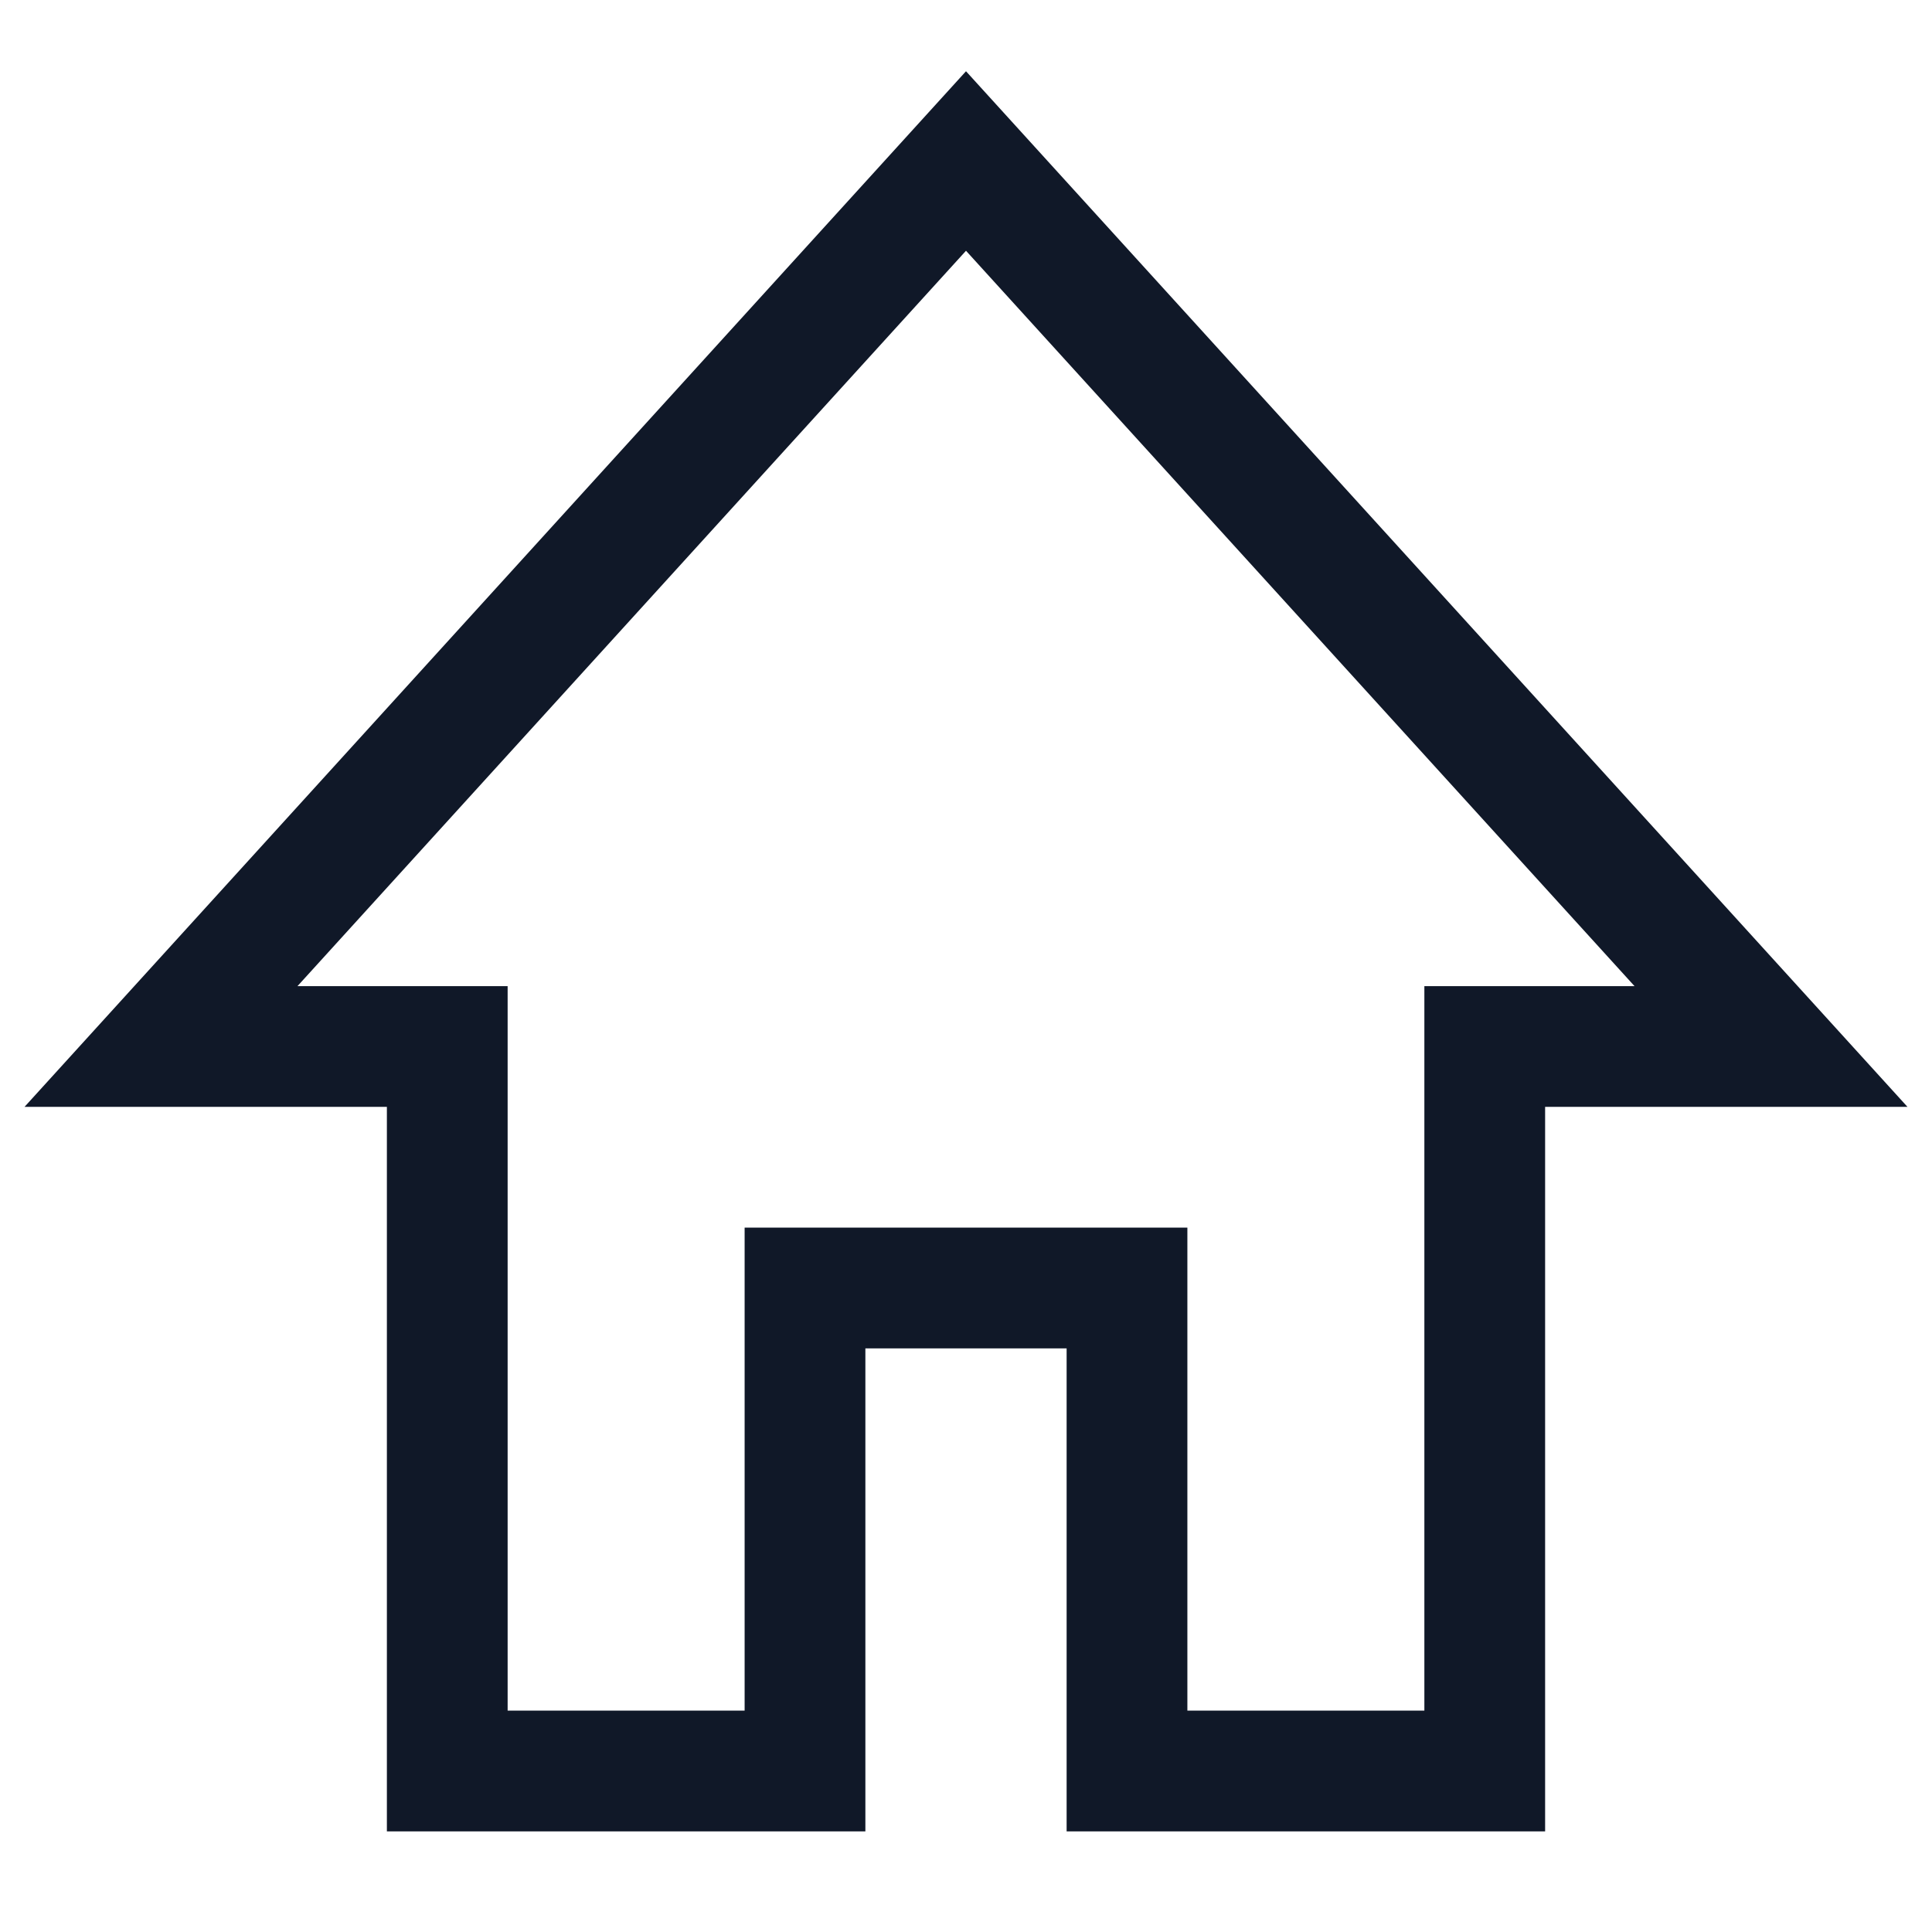 <svg xmlns="http://www.w3.org/2000/svg" viewBox="0 0 24 24" fill="none" style="color: #101828;"> <path d="M5.556 13V22H10V16H14V22H18.444V13H22L12 2L2 13H5.556Z" stroke="currentColor" stroke-width="1.5"></path> </svg>